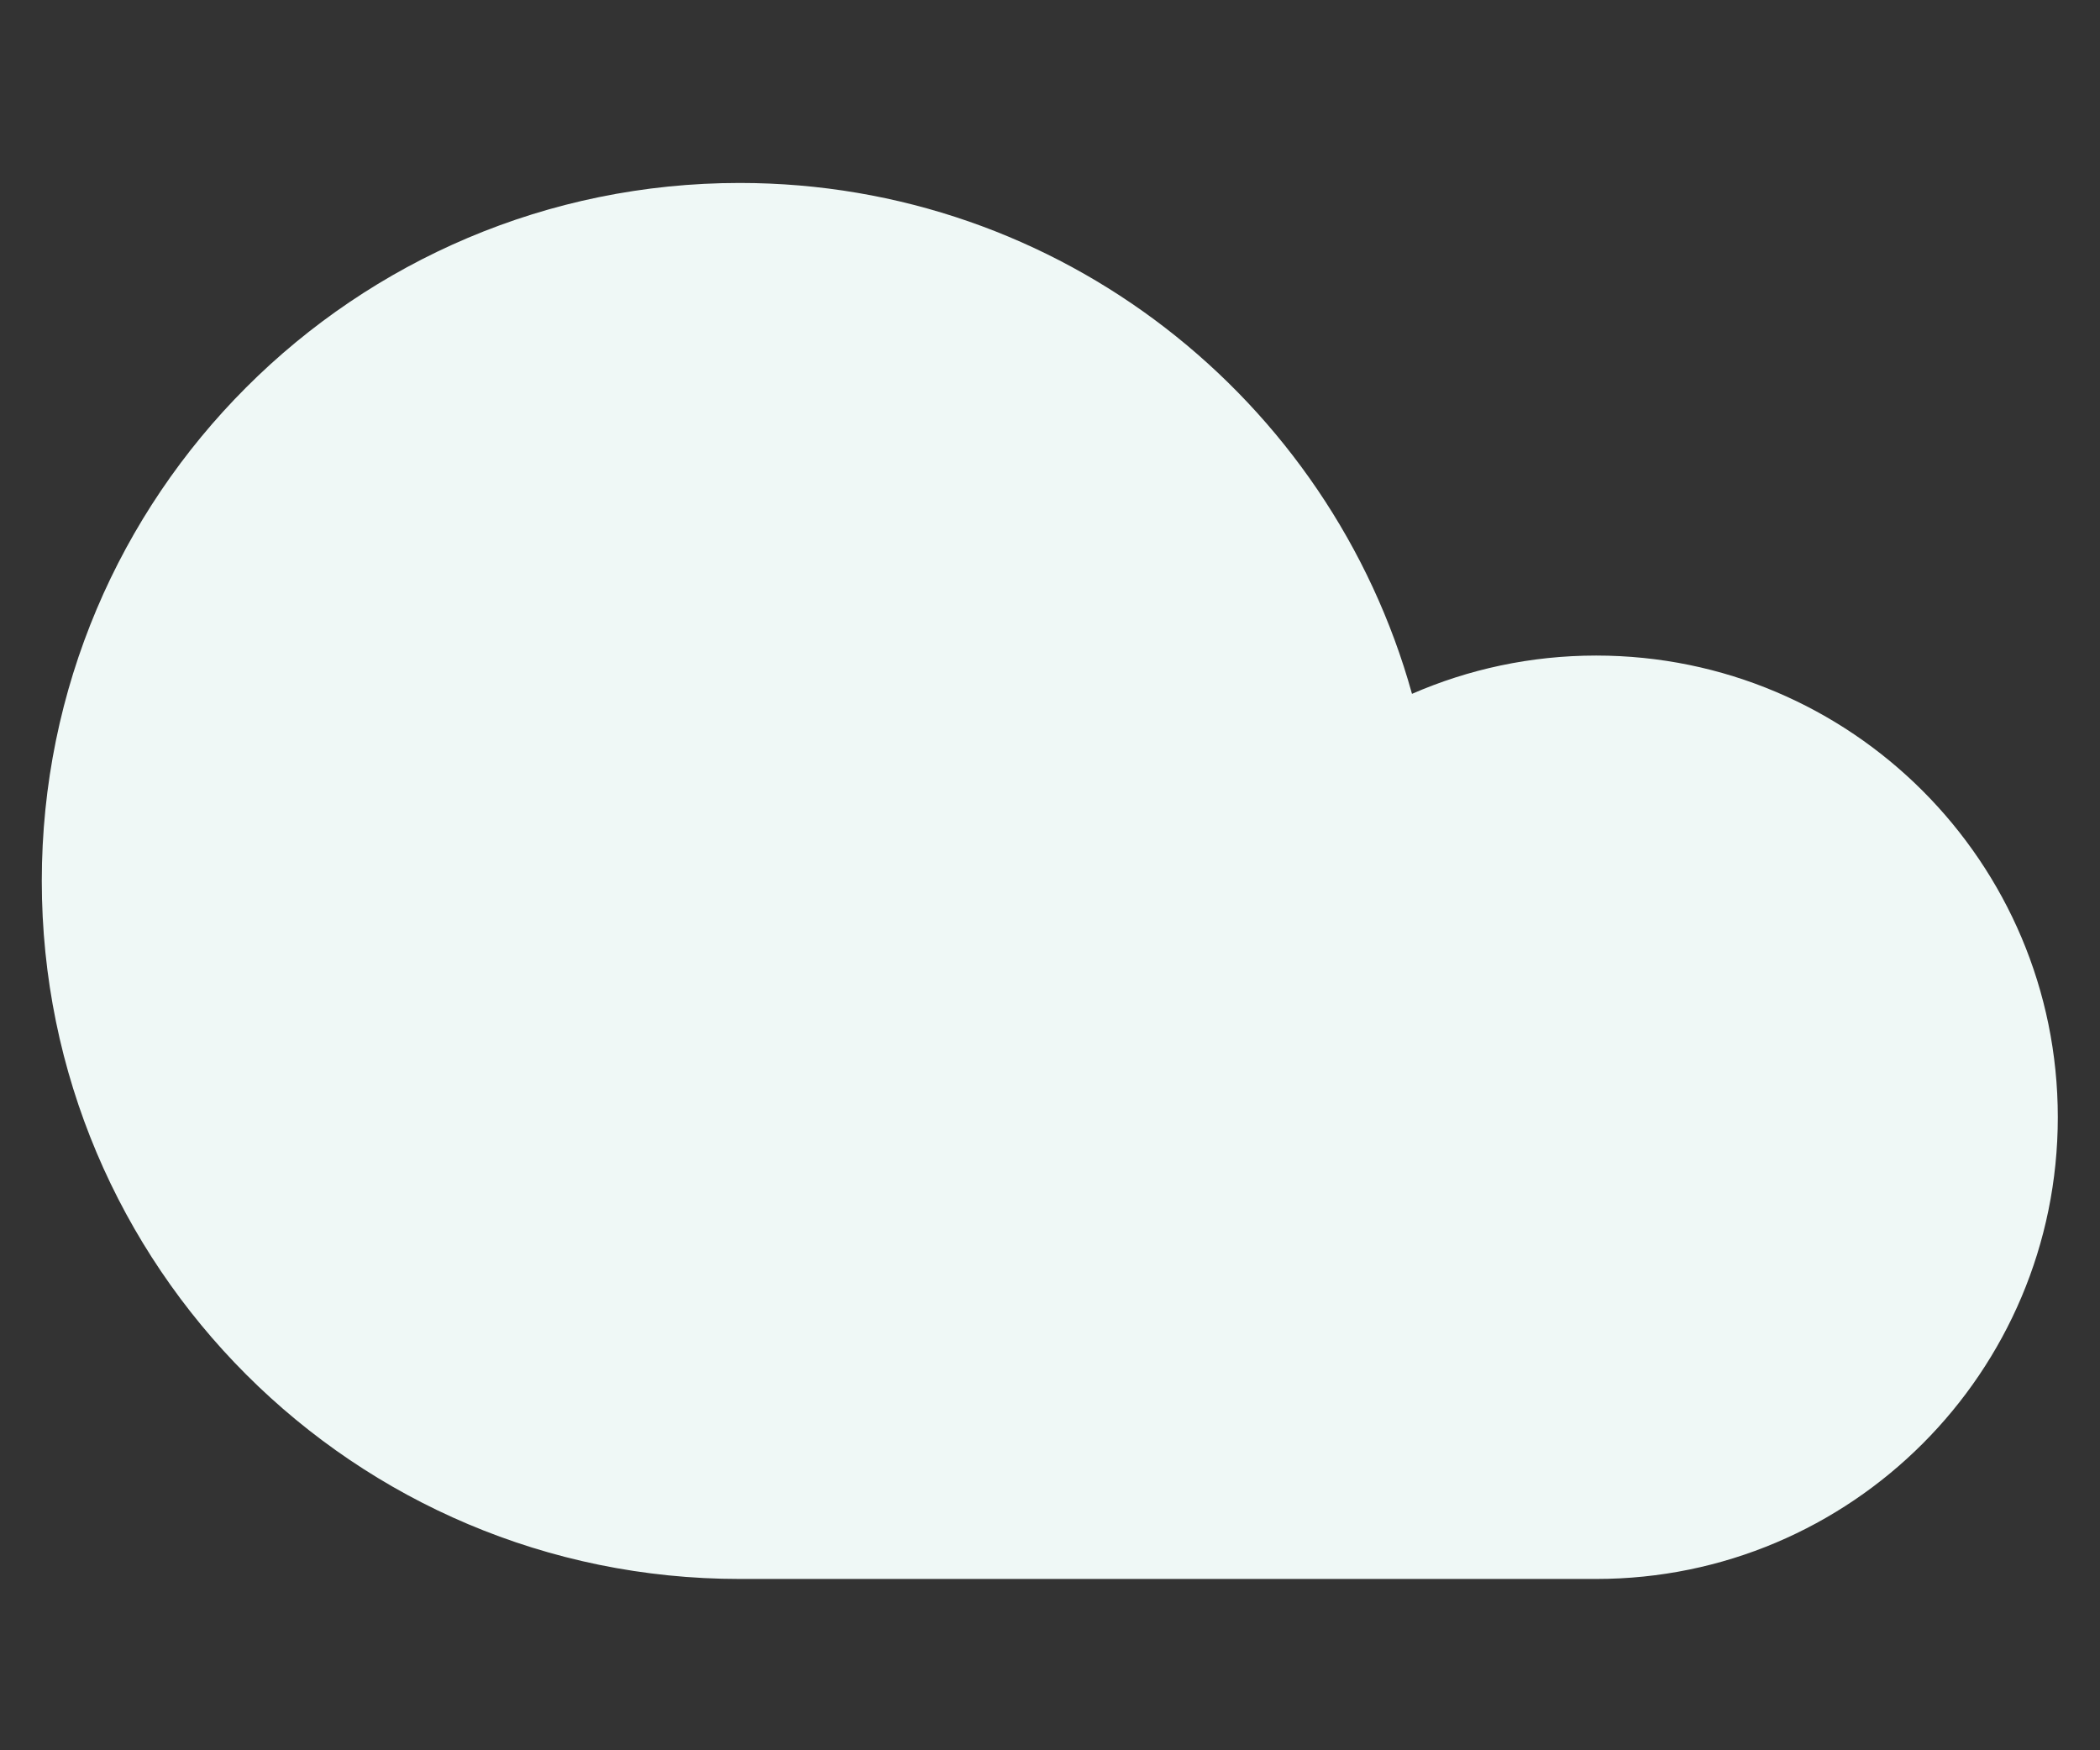 <?xml version="1.0" encoding="utf-8"?>
<!-- Generator: Adobe Illustrator 16.0.0, SVG Export Plug-In . SVG Version: 6.00 Build 0)  -->
<!DOCTYPE svg PUBLIC "-//W3C//DTD SVG 1.1//EN" "http://www.w3.org/Graphics/SVG/1.1/DTD/svg11.dtd">
<svg version="1.1" id="Layer_1" xmlns="http://www.w3.org/2000/svg" xmlns:xlink="http://www.w3.org/1999/xlink" x="0px" y="0px"
	 width="120px" height="100px" viewBox="0 0 120 100" enable-background="new 0 0 120 100" xml:space="preserve">
<rect x="0" y="0" width="120" height="100" fill="#333333" stroke="none"/>
<path fill="#EFF8F6" d="M91.209,37.454c-3.743,0-7.3,0.783-10.524,2.188c-4.674-16.831-20.099-29.189-38.418-29.189
	c-22.025,0-39.879,17.854-39.879,39.88s17.854,39.879,39.879,39.879h48.943c14.568,0,26.379-11.811,26.379-26.379
	S105.777,37.454,91.209,37.454z"/>
</svg>
